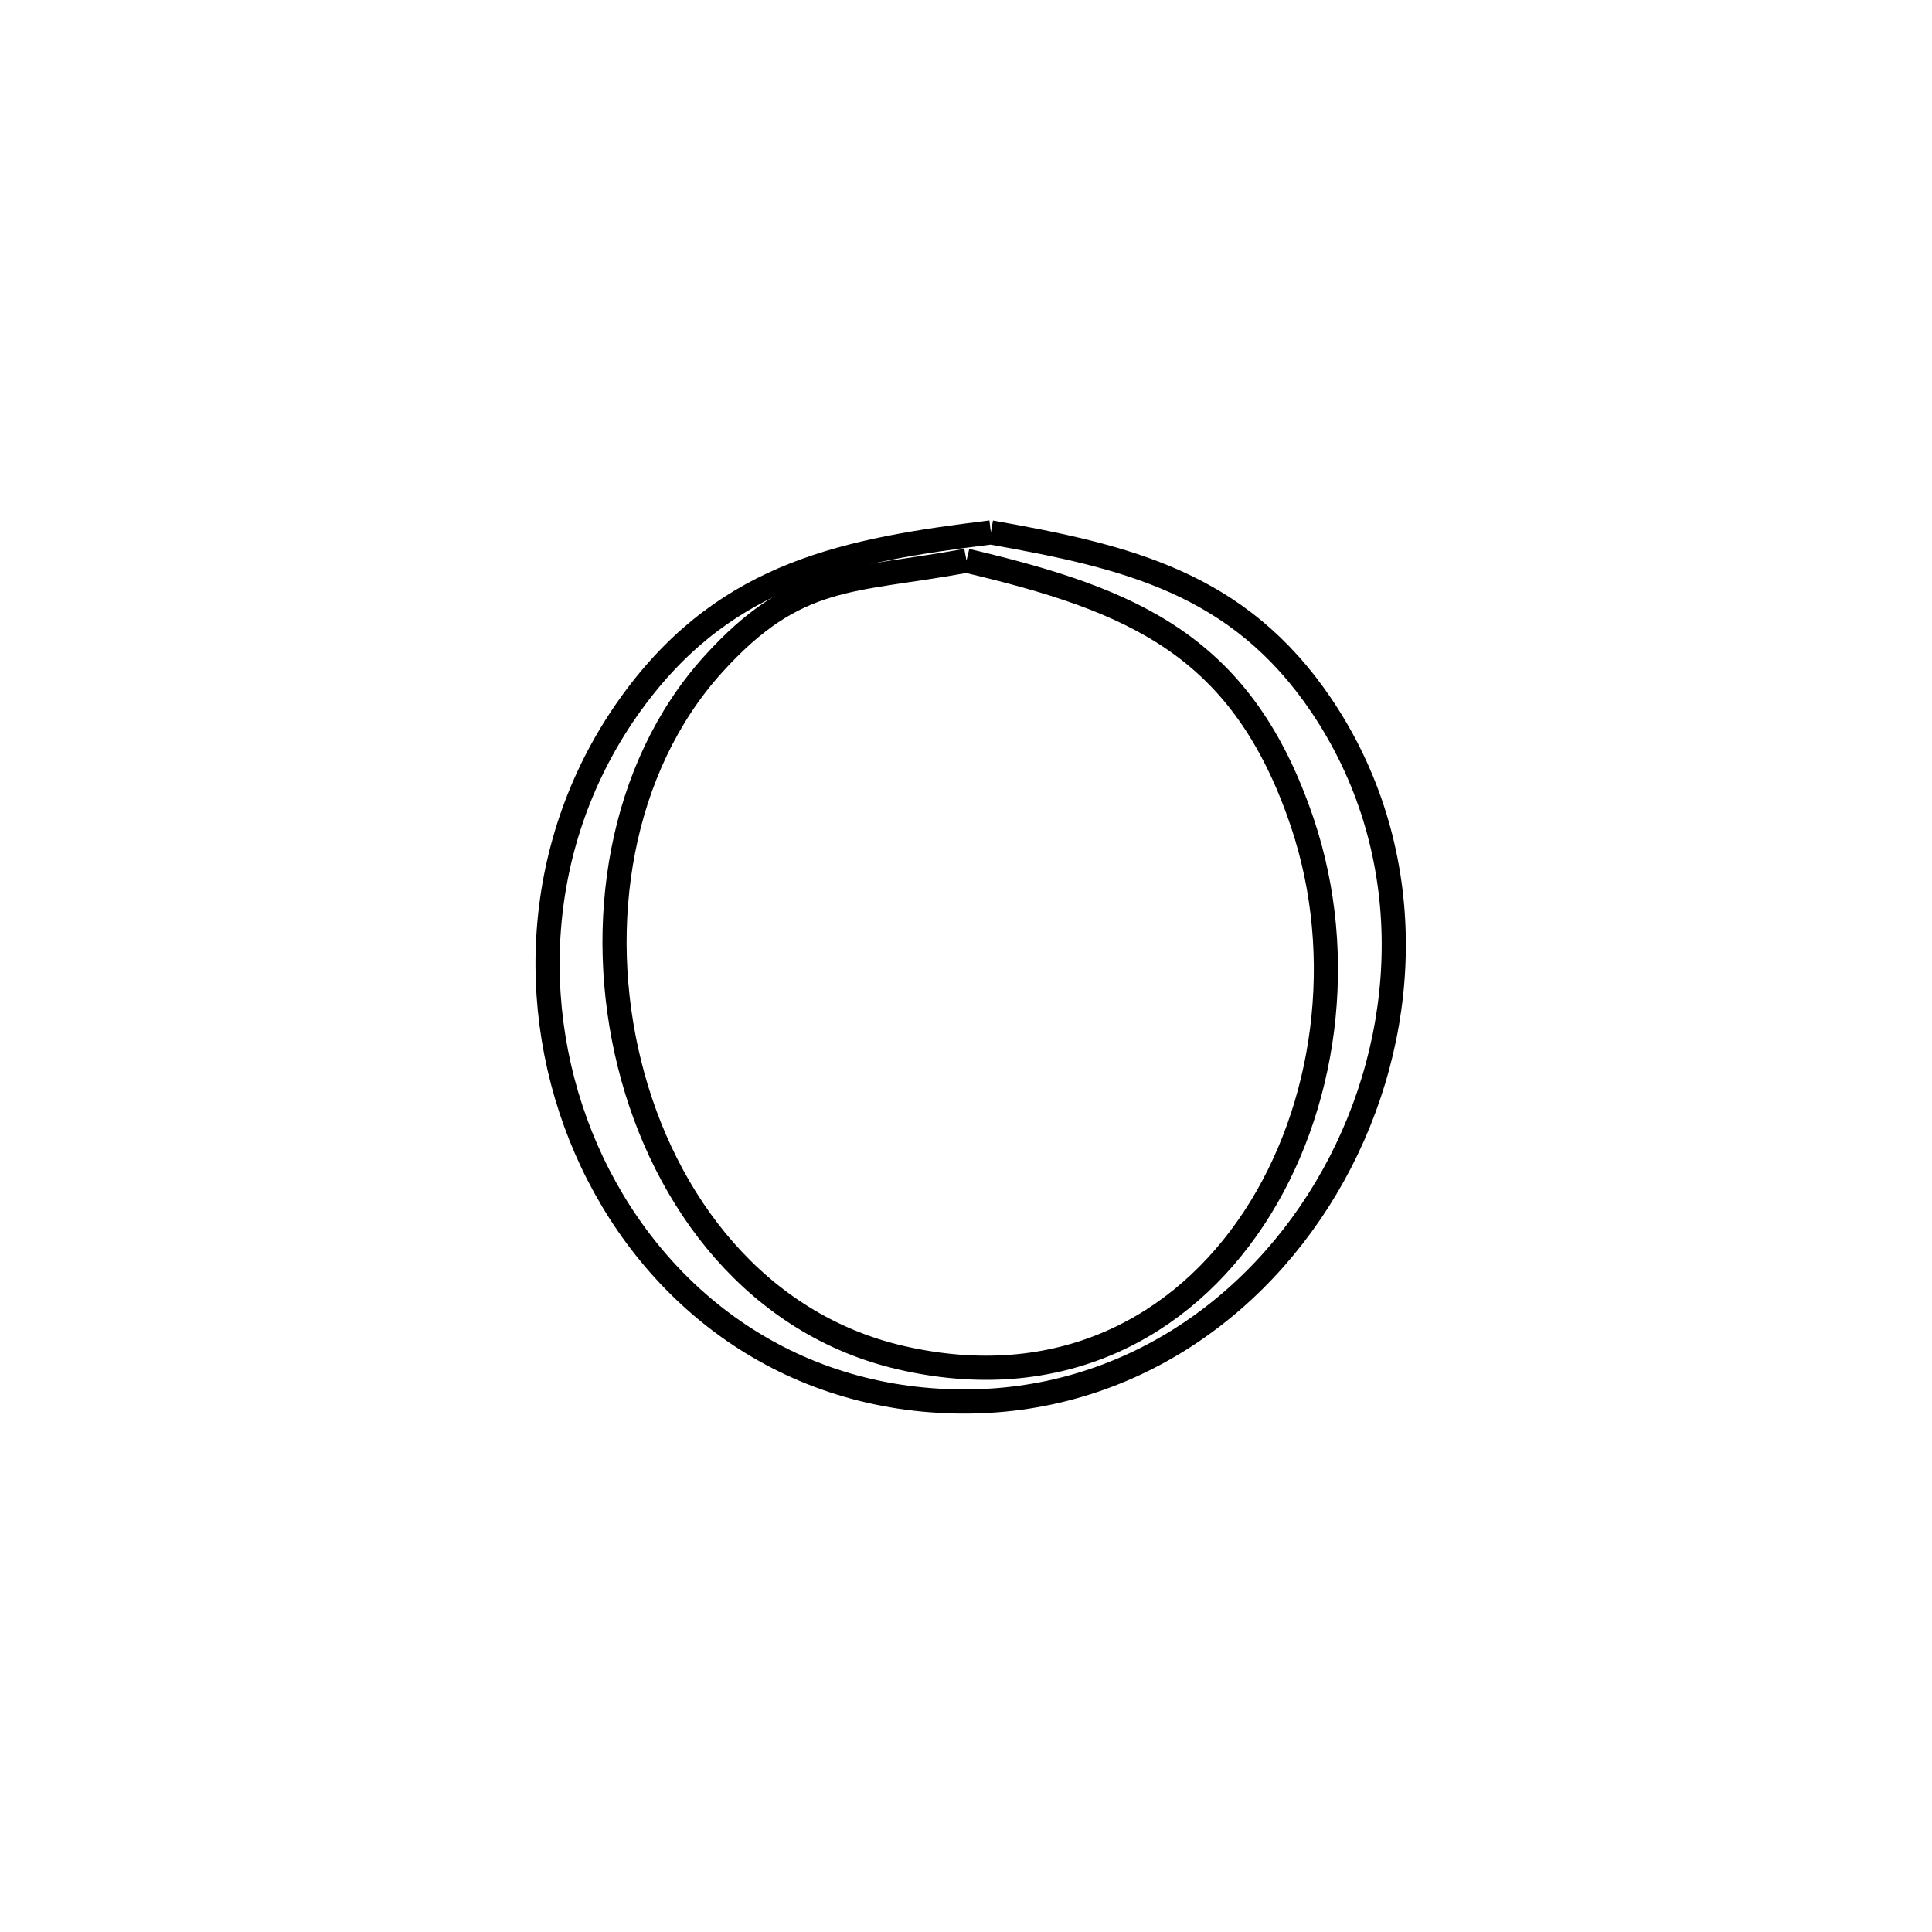 <svg xmlns="http://www.w3.org/2000/svg" viewBox="0.0 0.0 24.0 24.0" height="200px" width="200px"><path fill="none" stroke="black" stroke-width=".3" stroke-opacity="1.0"  filling="0" d="M12.309 6.614 L12.309 6.614 C13.997 6.914 15.384 7.237 16.414 8.762 C17.602 10.522 17.544 12.706 16.65 14.439 C15.756 16.172 14.027 17.453 11.872 17.409 C9.68 17.365 8.048 16.029 7.283 14.278 C6.519 12.527 6.622 10.361 7.902 8.655 C9.061 7.111 10.523 6.834 12.309 6.614 L12.309 6.614"></path>
<path fill="none" stroke="black" stroke-width=".3" stroke-opacity="1.0"  filling="0" d="M12.006 6.965 L12.006 6.965 C14.087 7.456 15.438 8.02 16.179 10.223 C16.737 11.885 16.473 13.775 15.577 15.134 C14.681 16.493 13.153 17.322 11.184 16.864 C9.41 16.451 8.247 14.942 7.819 13.214 C7.39 11.487 7.695 9.541 8.857 8.255 C9.898 7.102 10.576 7.229 12.006 6.965 L12.006 6.965"></path></svg>